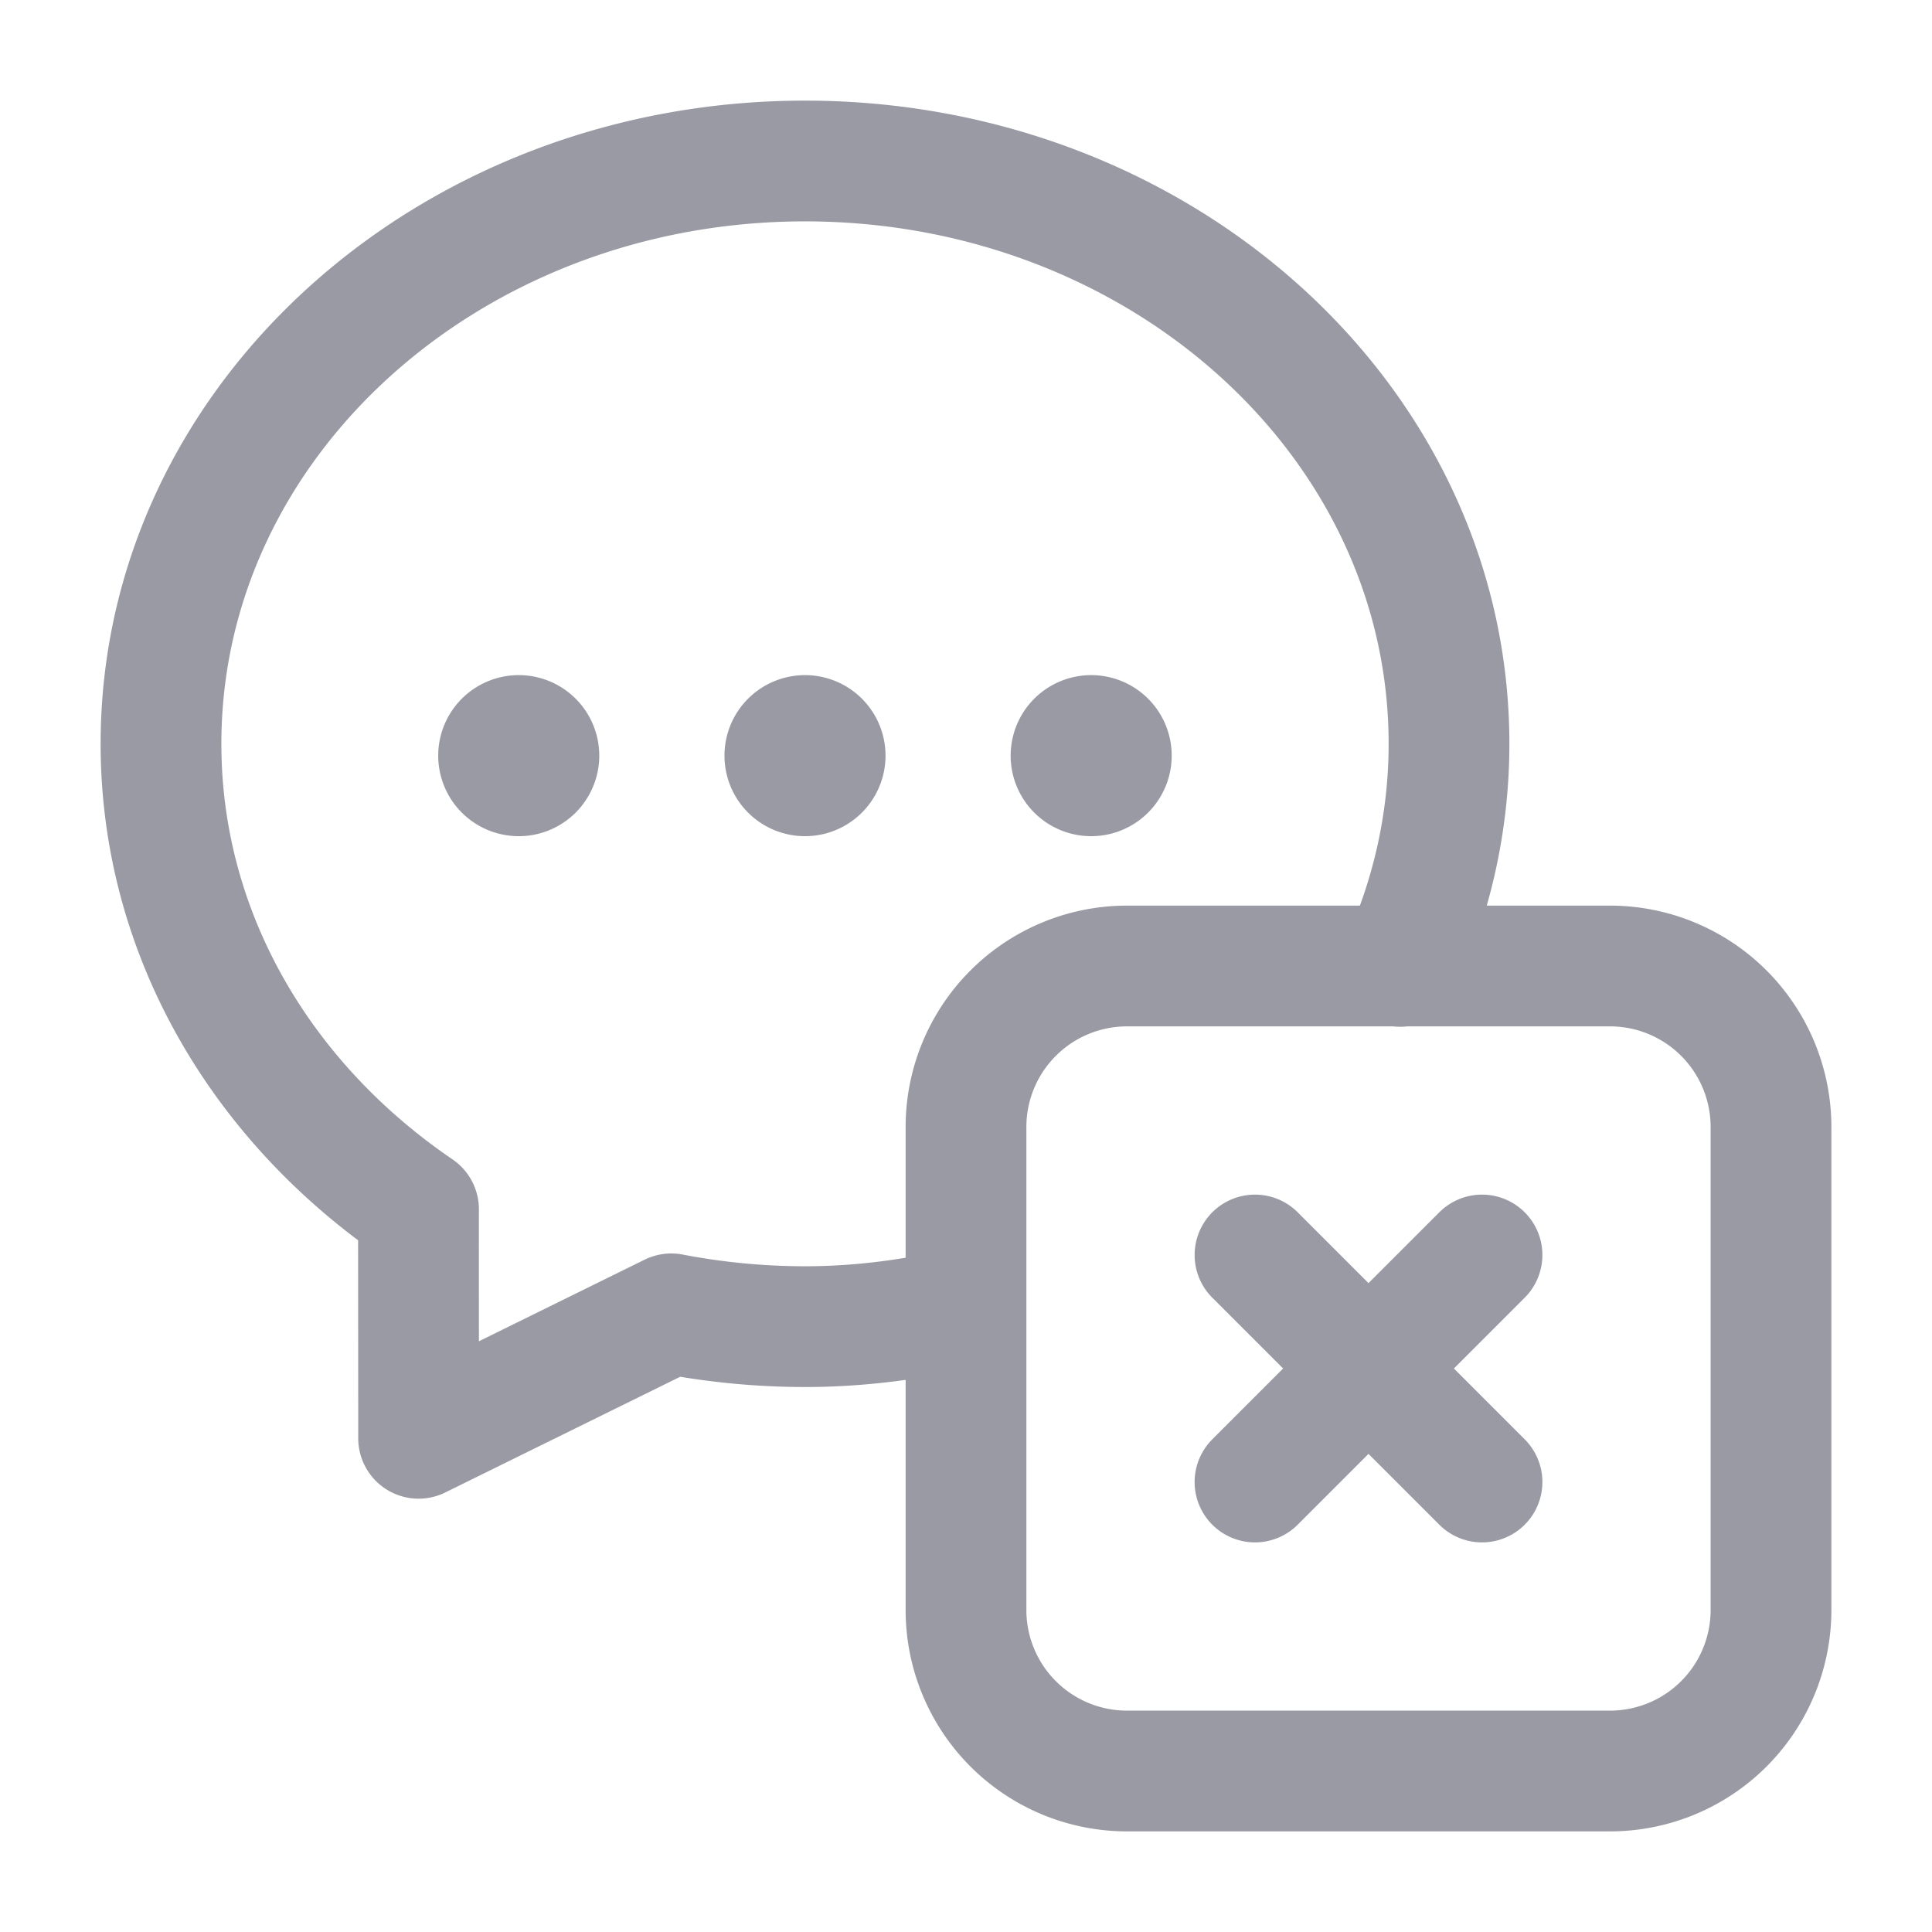 <svg viewBox="0 0 24 24" xmlns="http://www.w3.org/2000/svg"><g stroke-linecap="round" stroke-width="1.5" stroke="#999AA4" fill="none" stroke-linejoin="round"><path d="M20 22h-6a2 2 0 0 1-2-2v-6a2 2 0 0 1 2-2h6a2 2 0 0 1 2 2v6a2 2 0 0 1-2 2Z"/><path d="M11.996 16.239c-.64.15-1.306.241-1.996.241a8.81 8.81 0 0 1-1.661-.159L5.2 17.867c0-1.07-.002-2.089-.001-2.845C3.262 13.704 2 11.614 2 9.24 2 5.223 5.598 2 10 2s8 3.223 8 7.24c0 .981-.218 1.913-.606 2.764"/><path d="M10.177 9.21a.25.25 0 1 1-.354.354.25.25 0 1 1 .354-.354M13.732 9.21a.25.25 0 1 1-.354.354.25.25 0 1 1 .354-.354M6.621 9.21a.25.25 0 1 1-.354.354.25.25 0 1 1 .354-.354M18.41 15.59l-2.82 2.82M18.41 18.41l-2.82-2.82"/></g><path fill="none" d="M0 0h24v24H0Z"/></svg>
